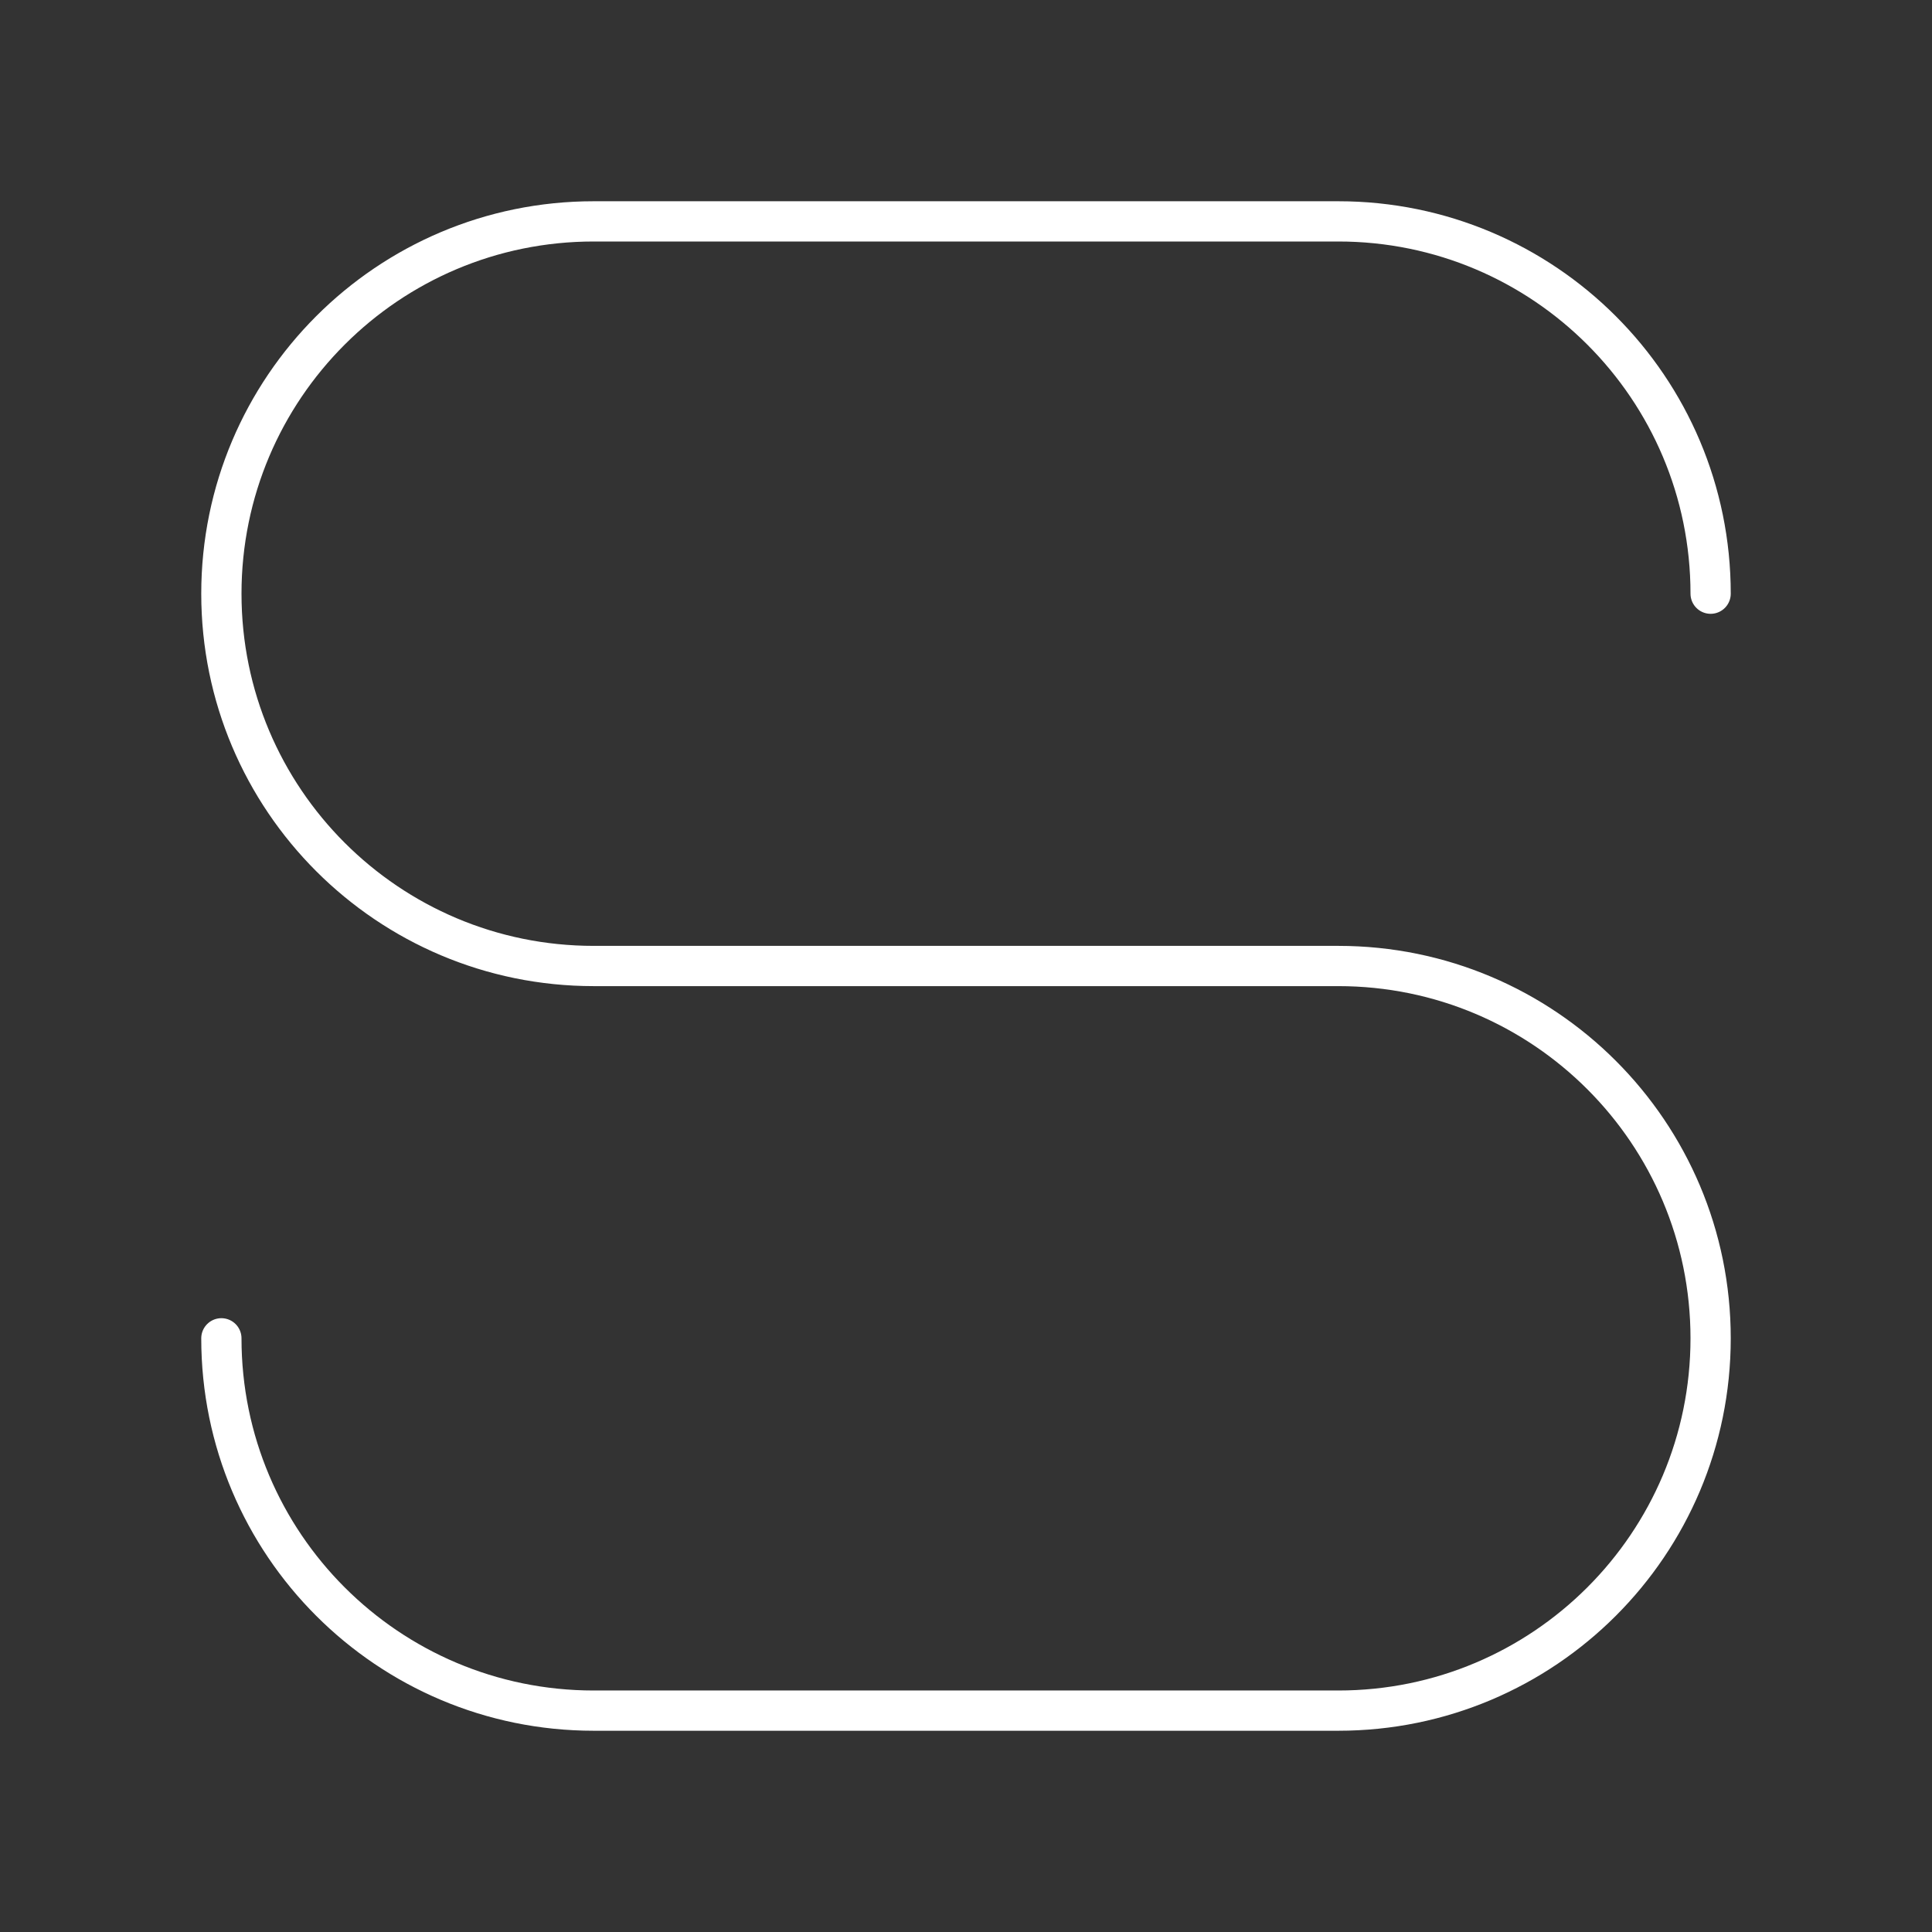 <?xml version="1.0" encoding="UTF-8"?><svg id="a" xmlns="http://www.w3.org/2000/svg" viewBox="0 0 48 48"><rect x="0" y="0" width="48" height="48" fill="#333333" stroke="none"/><defs><style>.b{fill:none;stroke:#fff;stroke-linecap:round;stroke-linejoin:round;}</style></defs><path class="b" d="M5.5,33.25c0,5.109,4.141,9.25,9.25,9.25h18.5c5.109,0,9.25-4.141,9.25-9.25s-4.141-9.25-9.25-9.25H14.75c-5.109,0-9.25-4.141-9.25-9.25S9.641,5.5,14.75,5.5h18.5c5.109,0,9.25,4.141,9.25,9.25"/></svg>